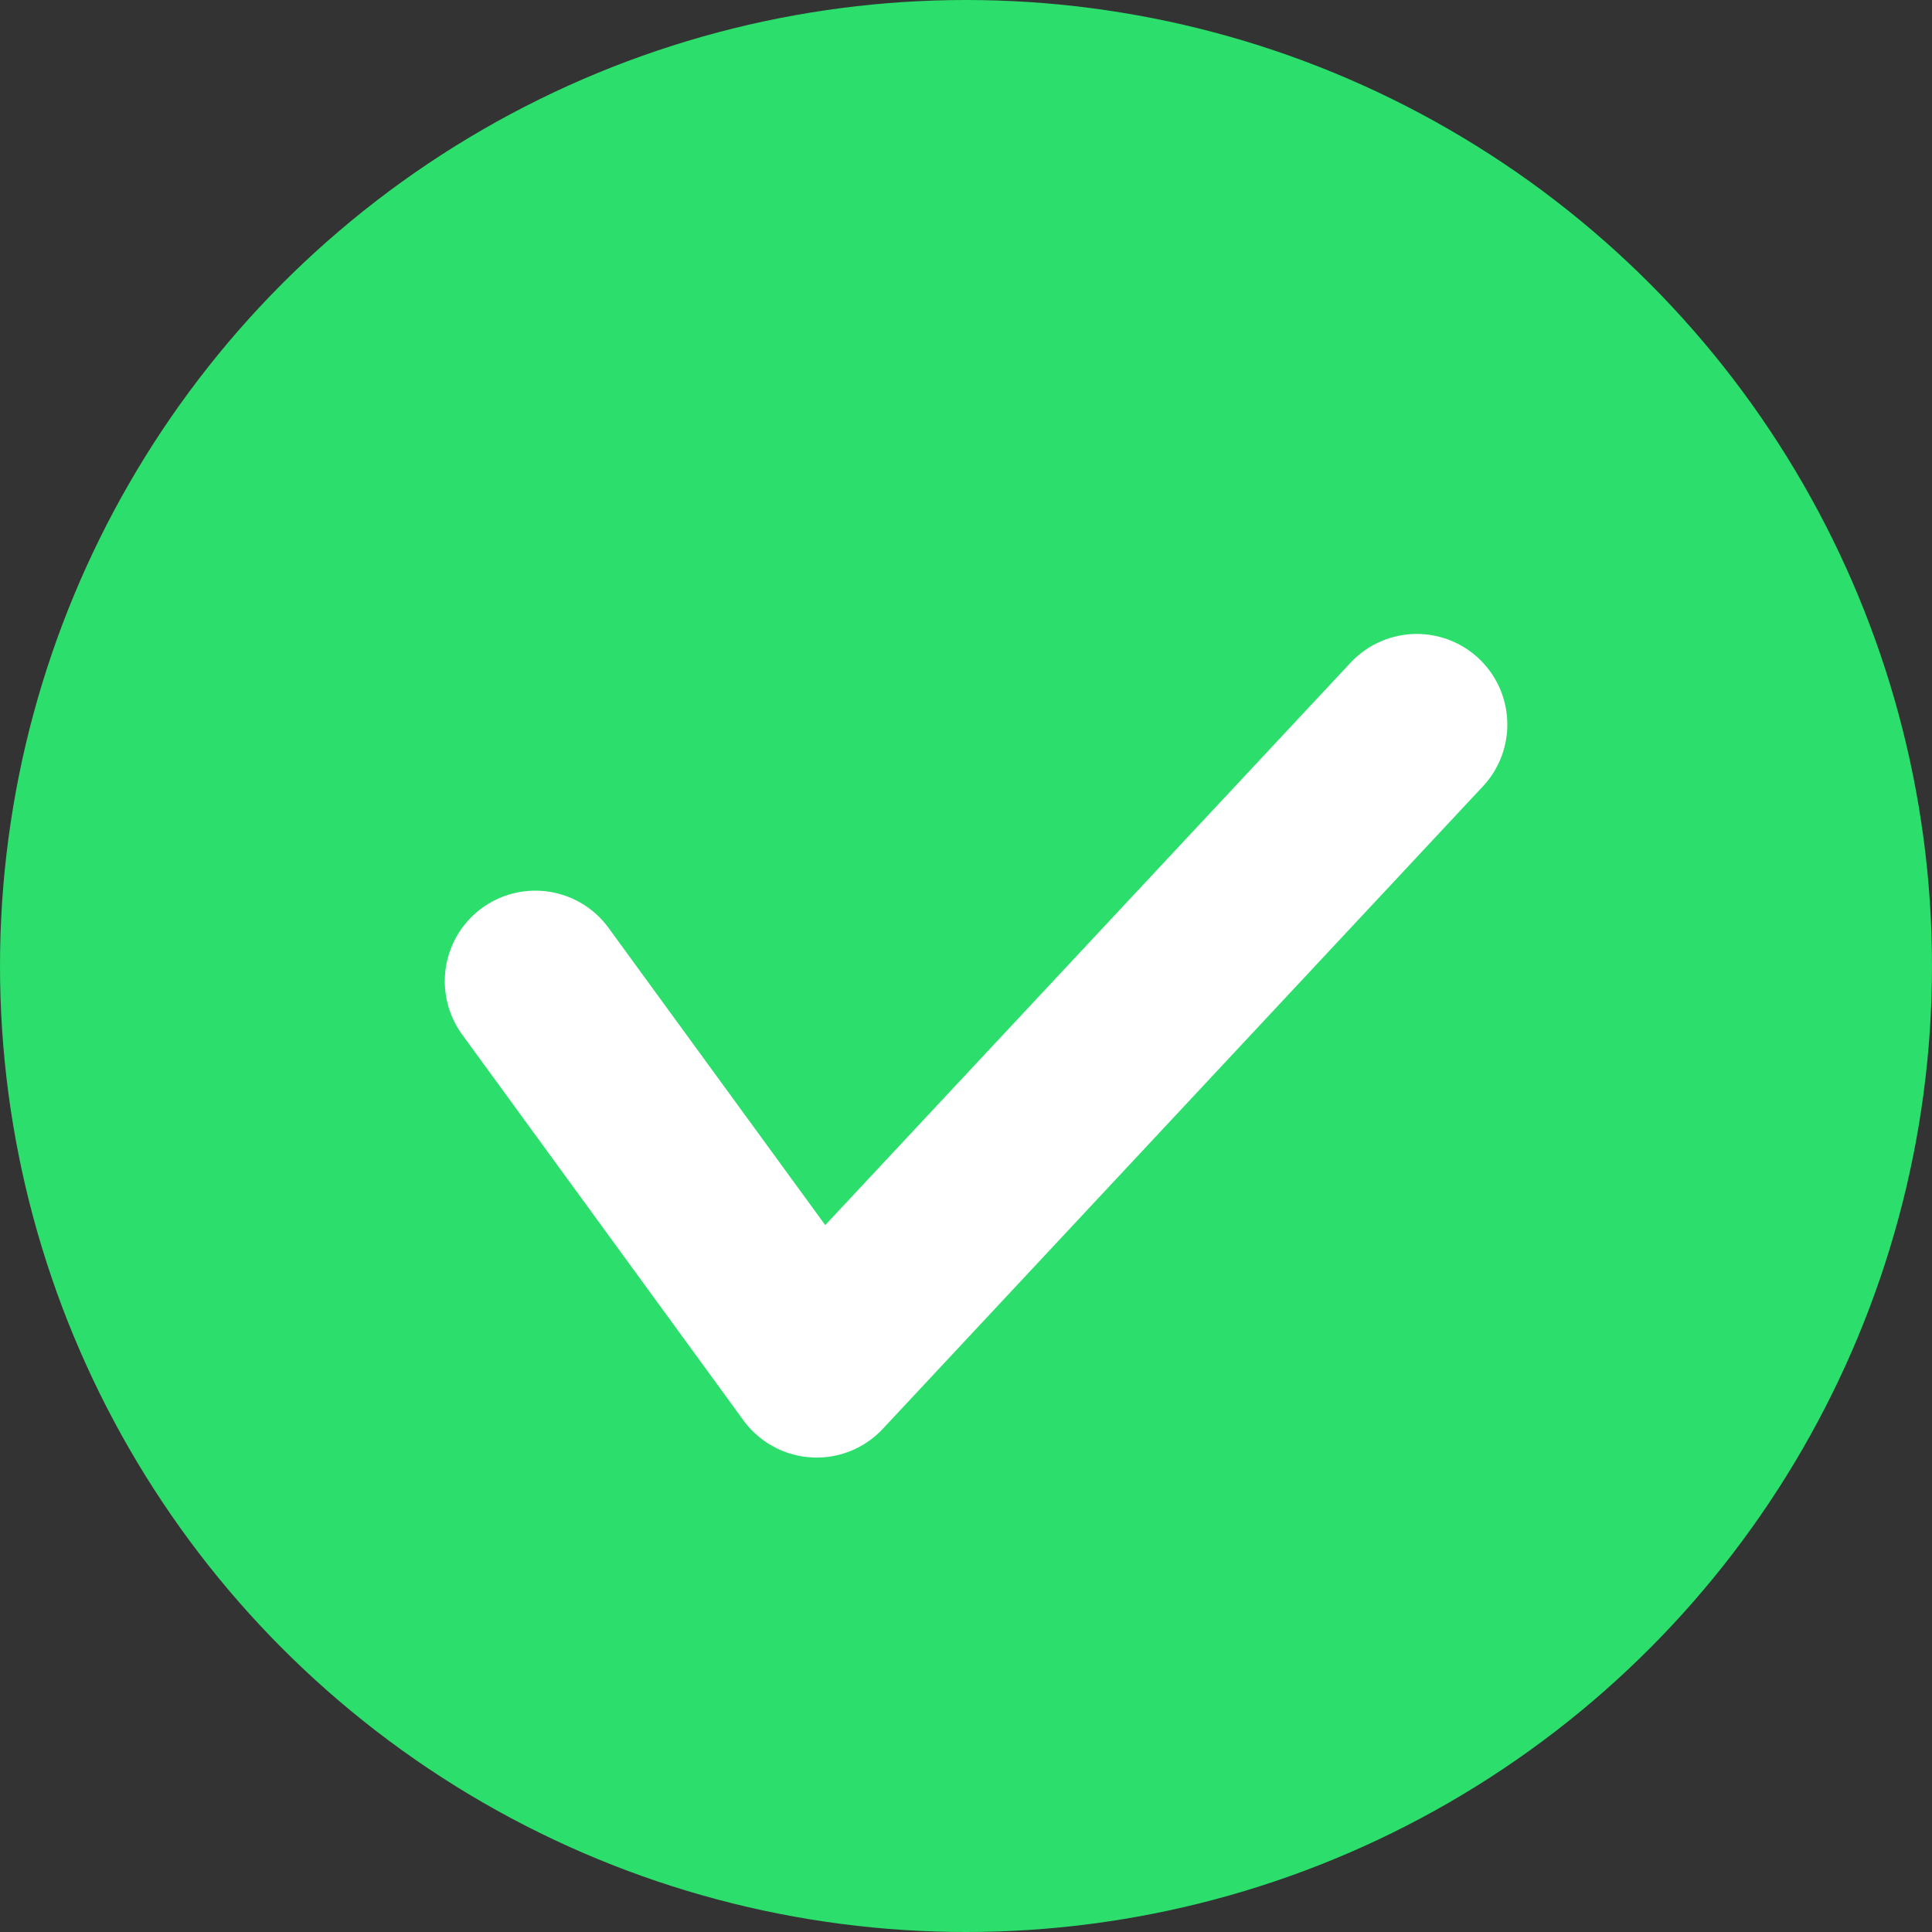 <svg xmlns="http://www.w3.org/2000/svg" width="32" height="32" viewBox="0 0 32 32">
    <rect x="0" y="0" width="32" height="32" fill="#333333" stroke="none"/>
    <circle cx="16" cy="16" r="16" fill="#2cde6b"/>
    <g>
        <path fill="none" stroke="#fff" stroke-linecap="round" stroke-linejoin="round" stroke-width="3px" d="M1716.008-2566.845l4.659 6.39 9.94-10.642" transform="translate(8.867 12) translate(-1716.008 2571.097)"/>
    </g>
</svg>
